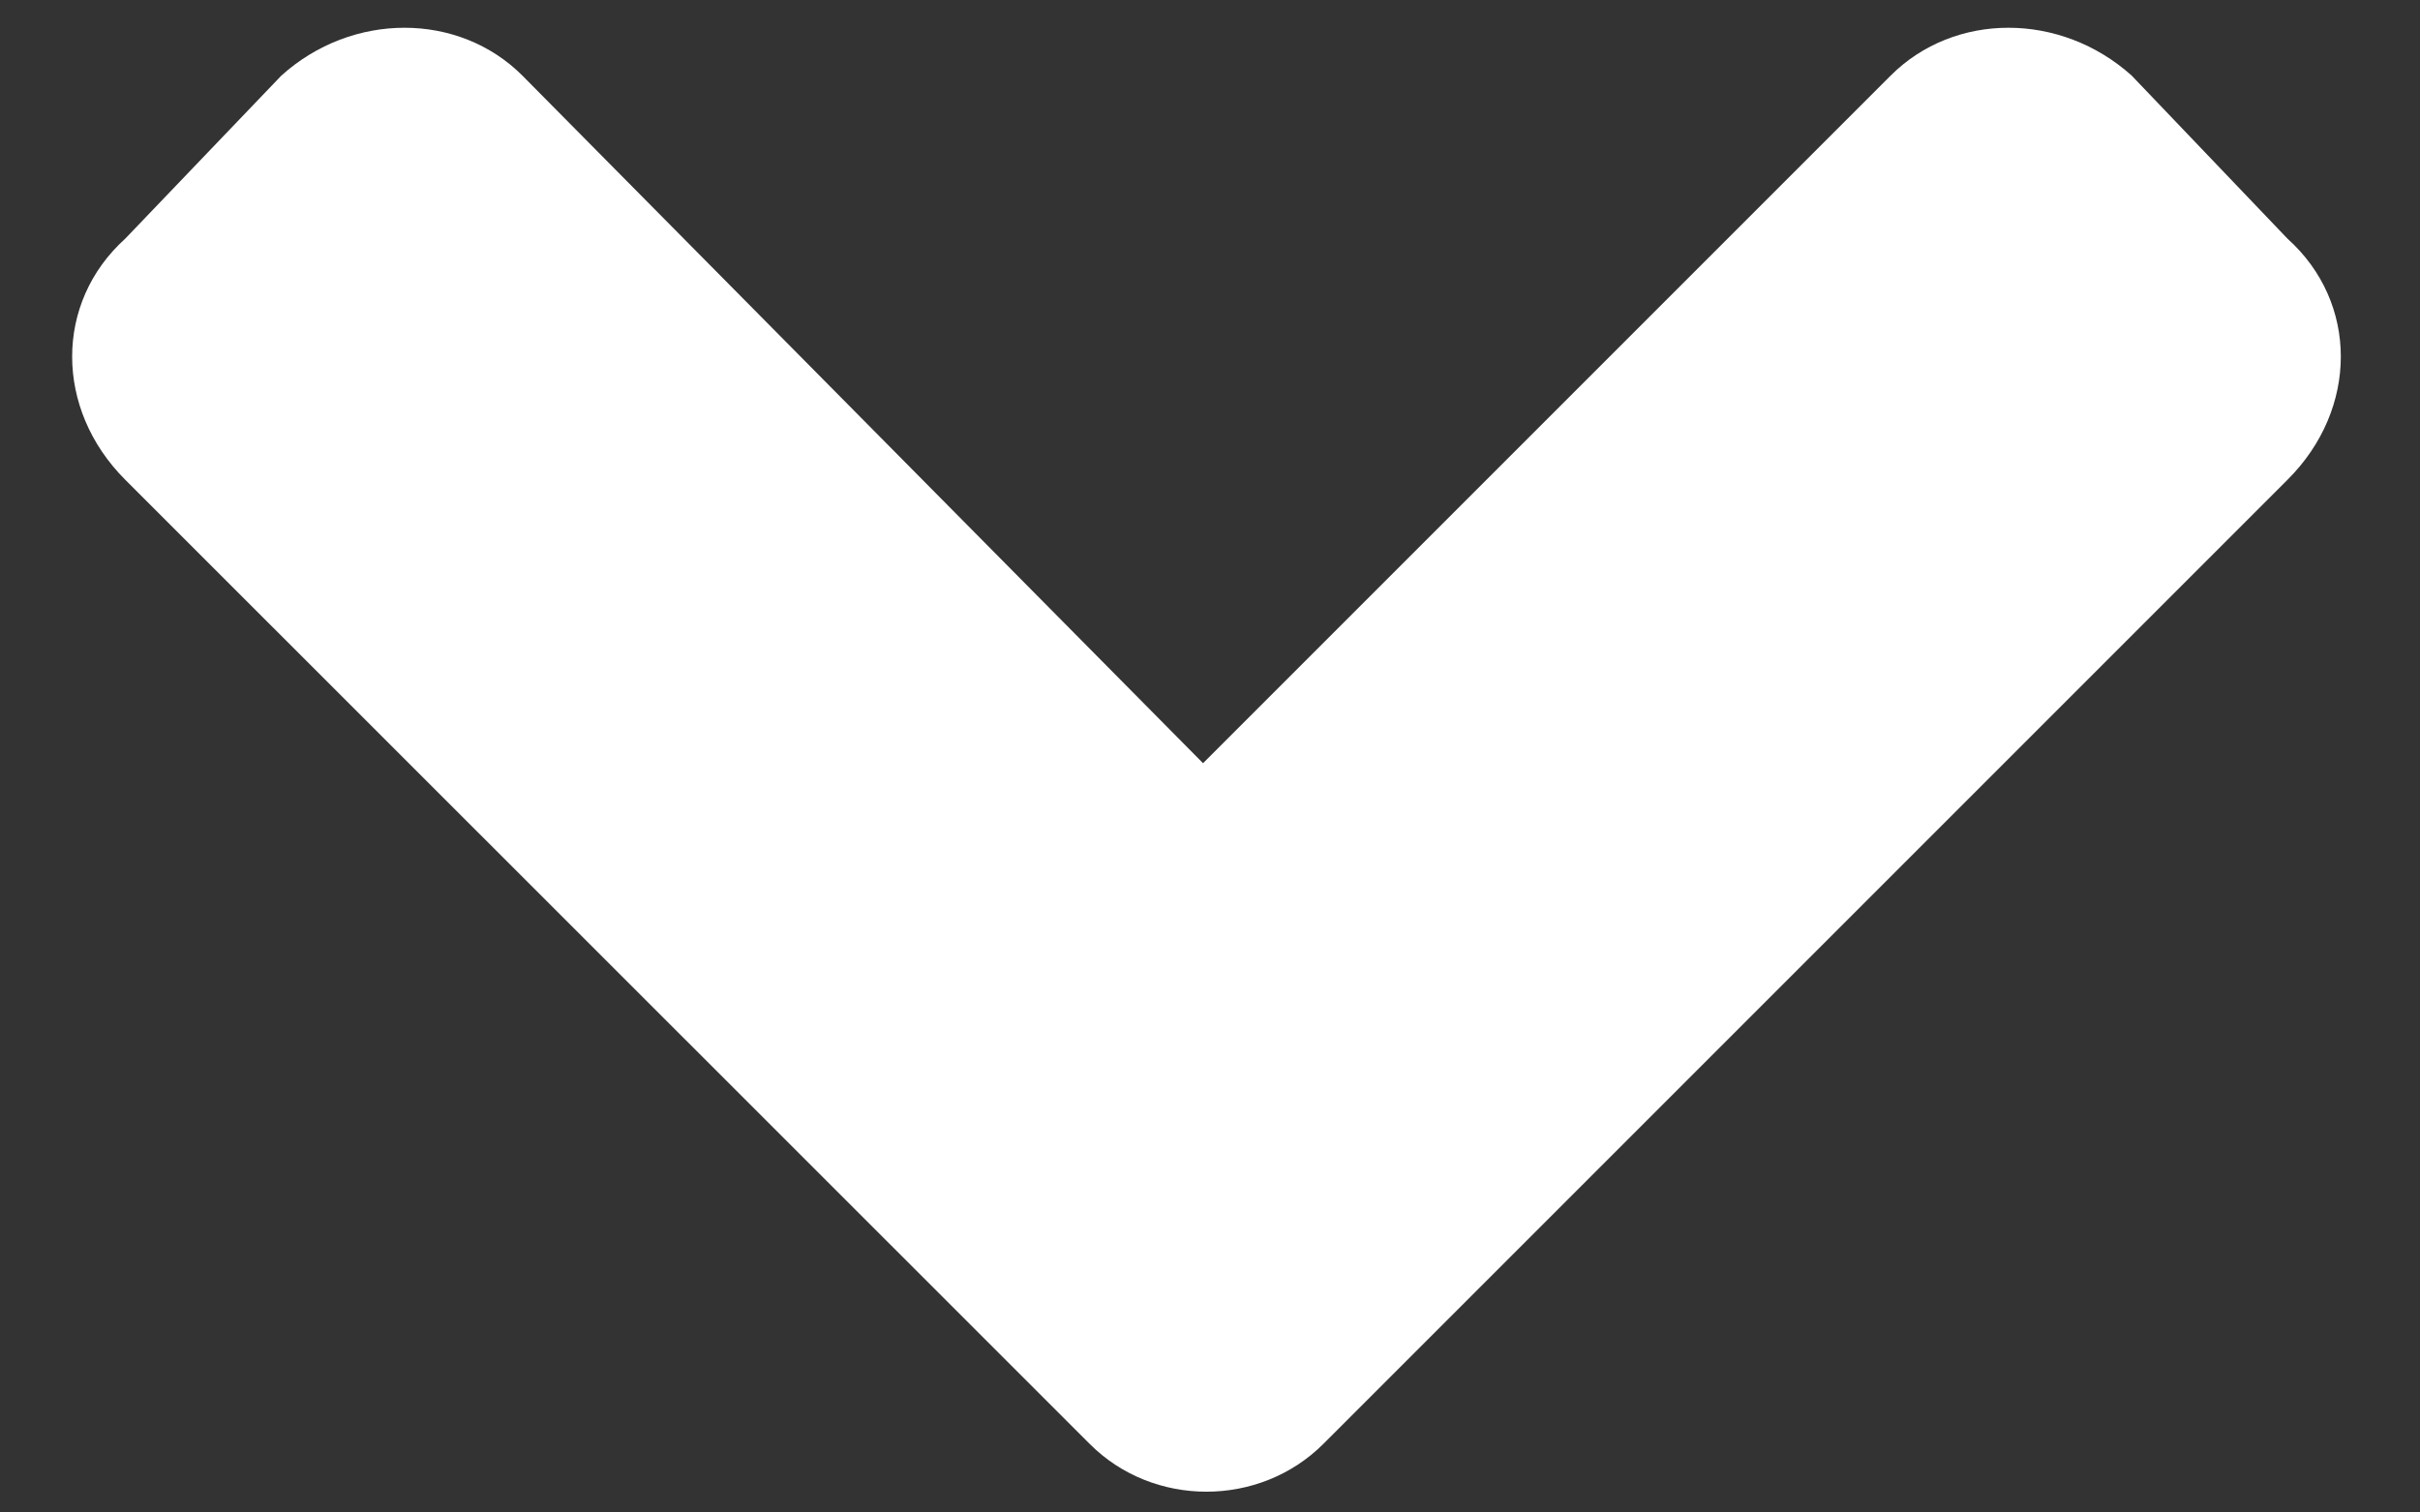 <svg width="8" height="5" viewBox="0 0 8 5" fill="none" xmlns="http://www.w3.org/2000/svg">
<rect x="0" y="0" width="8" height="5" fill="#333333" stroke="none"/>
<path d="M3.602 4.773C3.812 4.984 4.164 4.984 4.375 4.773L7.562 1.586C7.797 1.352 7.797 1 7.562 0.789L7.047 0.25C6.812 0.039 6.461 0.039 6.25 0.25L3.977 2.523L1.727 0.25C1.516 0.039 1.164 0.039 0.93 0.25L0.414 0.789C0.18 1 0.18 1.352 0.414 1.586L3.602 4.773Z" fill="white"/>
</svg>
